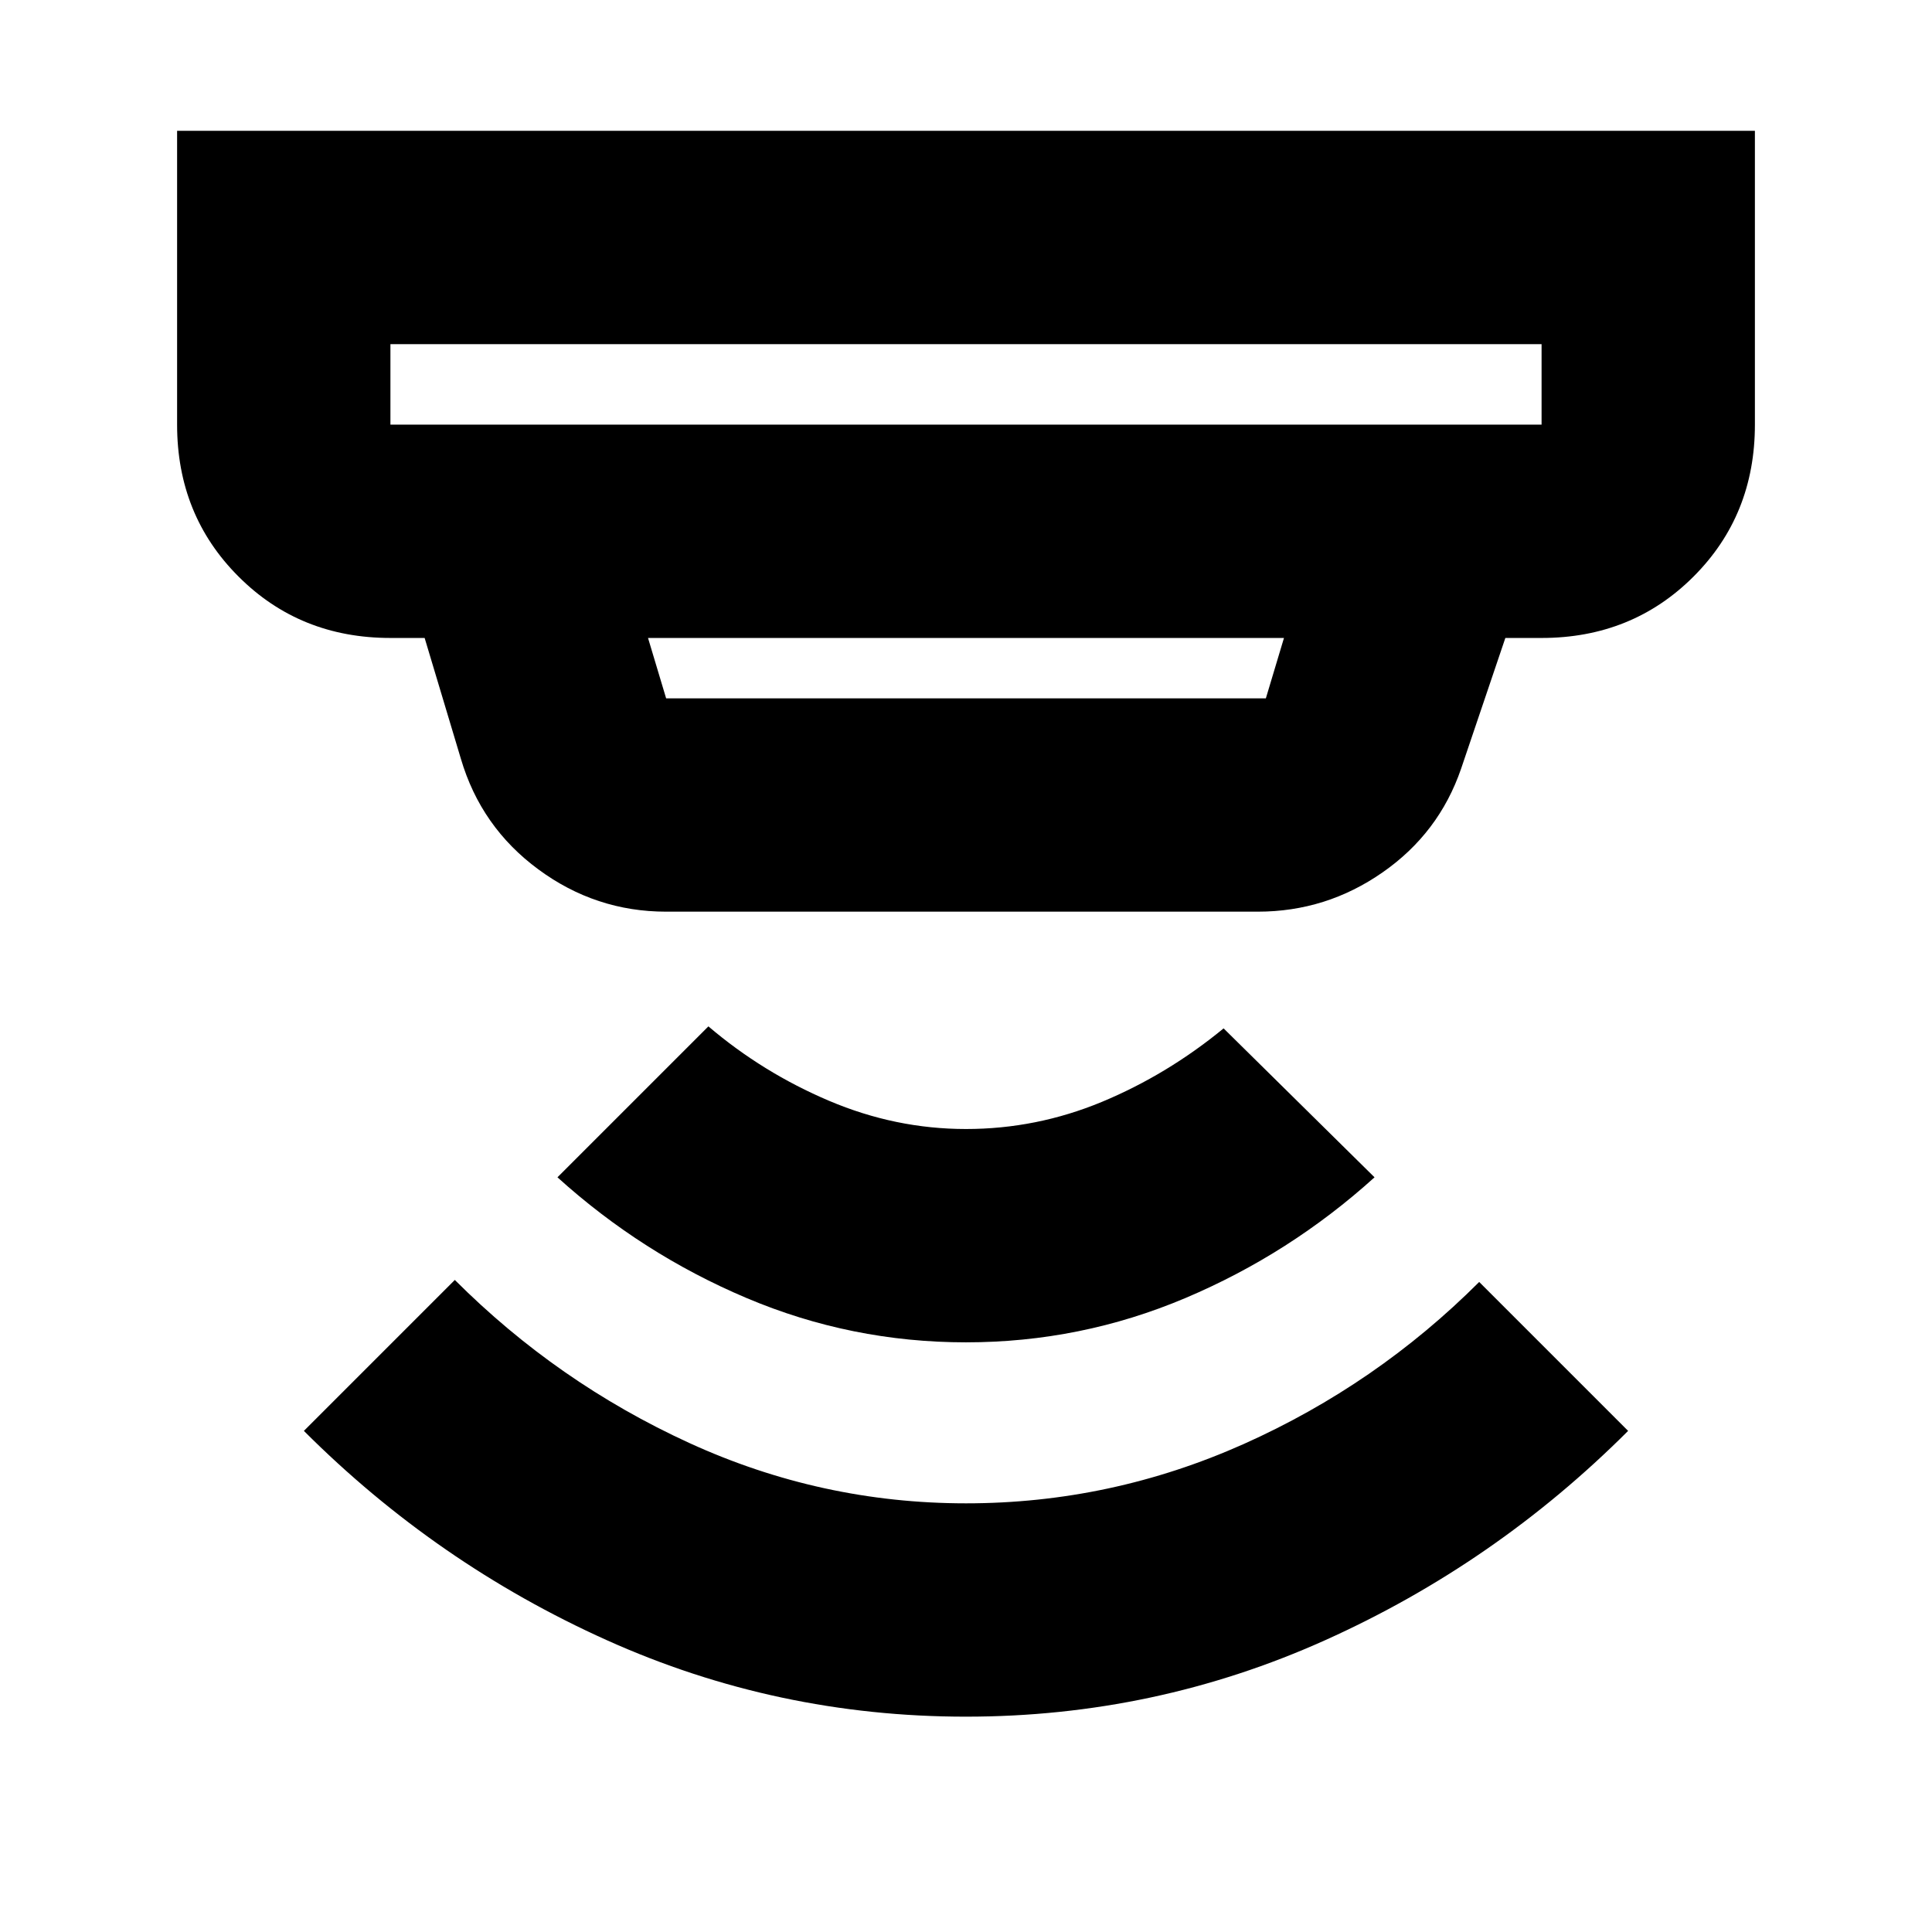 <svg xmlns="http://www.w3.org/2000/svg" height="24" width="24"><path d="M12 21.325q-2.35 0-4.462-.95-2.113-.95-3.763-2.6L5.65 15.9q1.275 1.275 2.912 2.025 1.638.75 3.438.75 1.8 0 3.45-.737 1.65-.738 2.925-2.013l1.85 1.85q-1.65 1.65-3.763 2.6-2.112.95-4.462.95Zm0-4.65q-1.425 0-2.725-.55t-2.35-1.5L8.8 12.75q.675.575 1.5.925.825.35 1.7.35t1.688-.337q.812-.338 1.512-.913l1.875 1.85q-1.05.95-2.35 1.5t-2.725.55Zm-7.15-11.4h14.3v-1H4.85v1Zm3.425 3.4h7.45l.225-.75h-7.9l.225.75Zm0 2.65q-.875 0-1.587-.525-.713-.525-.963-1.375l-.45-1.5H4.85q-1.125 0-1.887-.763Q2.2 6.4 2.2 5.275v-3.65h19.6v3.65q0 1.125-.762 1.887-.763.763-1.888.763h-.45l-.55 1.625q-.275.8-.975 1.287-.7.488-1.55.488ZM4.85 5.275v-1 1Z"/></svg>
